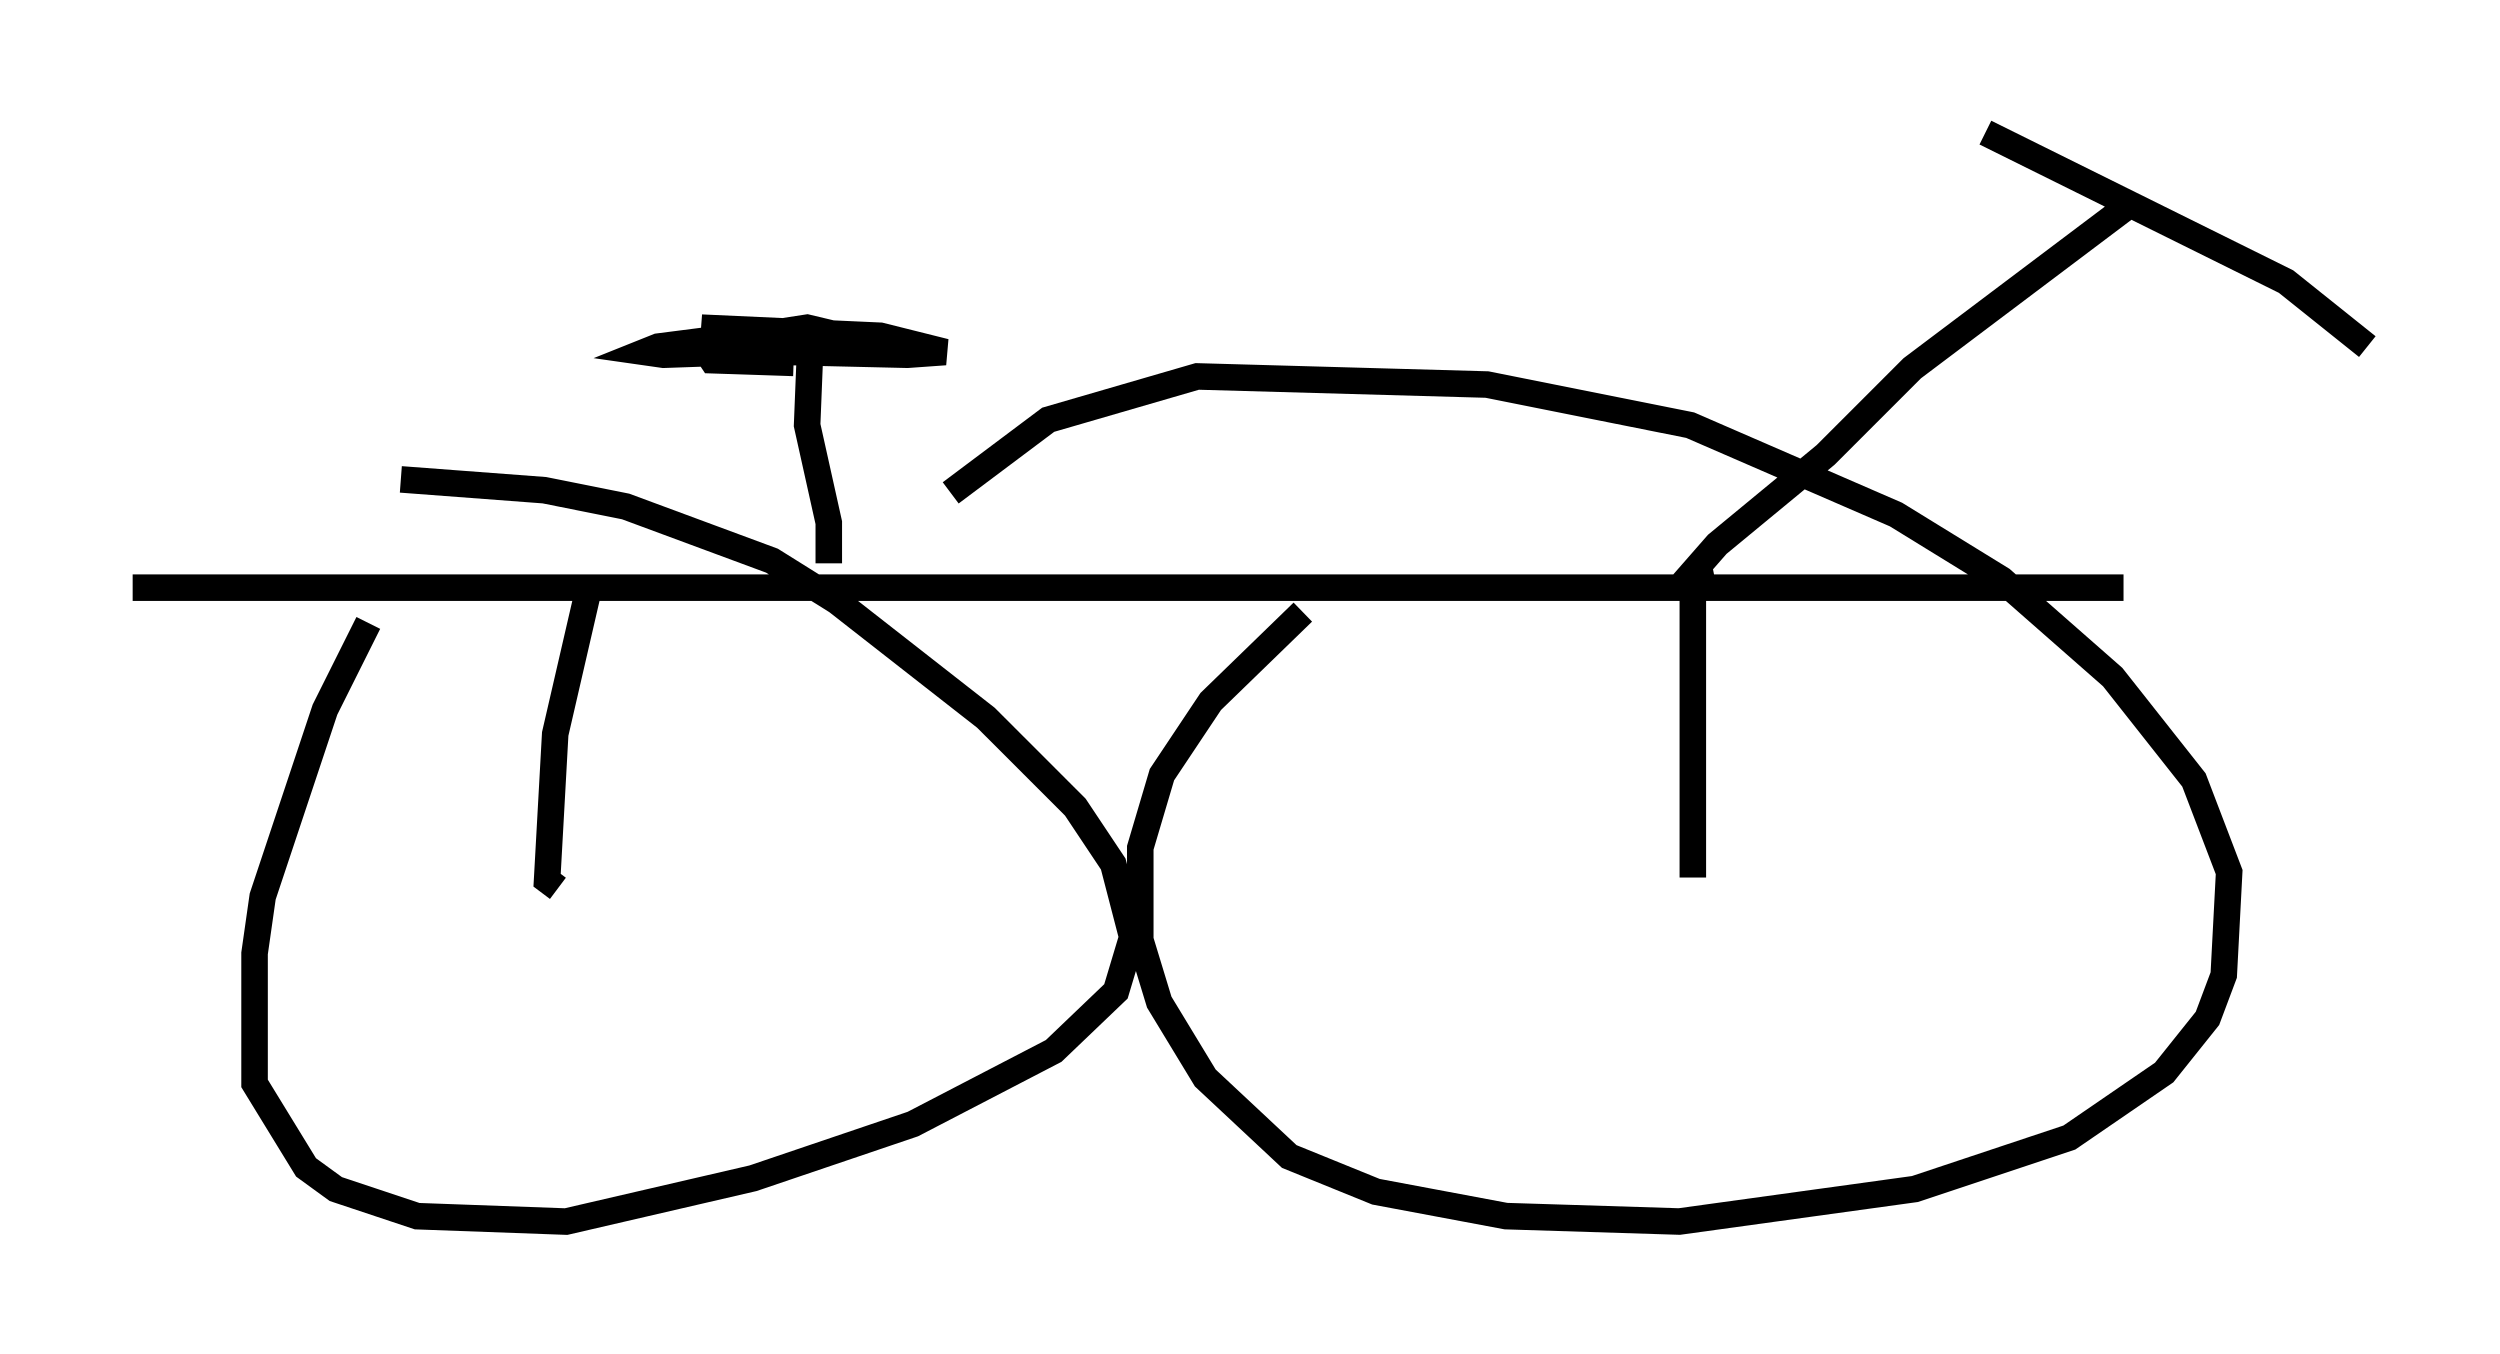 <?xml version="1.0" encoding="utf-8" ?>
<svg baseProfile="full" height="51.038" version="1.1" width="94.22" xmlns="http://www.w3.org/2000/svg" xmlns:ev="http://www.w3.org/2001/xml-events" xmlns:xlink="http://www.w3.org/1999/xlink"><defs /><rect fill="white" height="51.038" width="94.22" x="0" y="0" /><path d="M15.004, 21.946 m-1.123, 1.531 l-1.633, 3.267 -2.348, 7.044 l-0.306, 2.144 0.0, 4.9 l1.94, 3.165 1.123, 0.817 l3.063, 1.021 5.615, 0.204 l7.044, -1.633 6.023, -2.042 l5.308, -2.756 2.348, -2.246 l0.613, -2.042 -0.715, -2.756 l-1.429, -2.144 -3.369, -3.369 l-5.615, -4.39 -2.45, -1.531 l-5.513, -2.042 -3.063, -0.613 l-5.41, -0.408 m33.994, 5.002 l-3.471, 3.369 -1.838, 2.756 l-0.817, 2.756 0.0, 3.471 l0.715, 2.348 1.735, 2.858 l3.165, 2.96 3.267, 1.327 l4.9, 0.919 6.533, 0.204 l8.881, -1.225 5.819, -1.94 l3.573, -2.45 1.633, -2.042 l0.613, -1.633 0.204, -3.879 l-1.327, -3.471 -3.063, -3.879 l-4.185, -3.675 -3.981, -2.45 l-7.758, -3.369 -7.656, -1.531 l-10.923, -0.306 -5.615, 1.633 l-3.675, 2.756 m-30.83, 3.573 l75.032, 0.0 m-57.882, 0.204 l-1.225, 5.308 -0.306, 5.513 l0.408, 0.306 m42.773, -12.046 l0.0, 11.638 m0.715, -11.842 l-0.51, 0.102 0.715, -0.817 l4.083, -3.369 3.267, -3.267 l8.269, -6.227 m-5.513, -2.654 l11.331, 5.615 3.063, 2.45 m-57.984, 8.167 l0.0, -1.531 -0.817, -3.675 l0.102, -2.552 m-5.104, -0.306 l8.779, 0.204 1.429, -0.102 l-2.45, -0.613 -6.738, -0.306 l5.819, 0.613 1.225, 0.0 l-0.715, -0.306 -3.981, -0.102 l-3.981, 0.51 -0.51, 0.204 l0.715, 0.102 5.819, -0.204 l1.735, -0.306 -2.144, -0.51 l-3.981, 0.613 0.408, 0.613 l3.063, 0.102 " fill="none" stroke="black" stroke-width="1" /></svg>